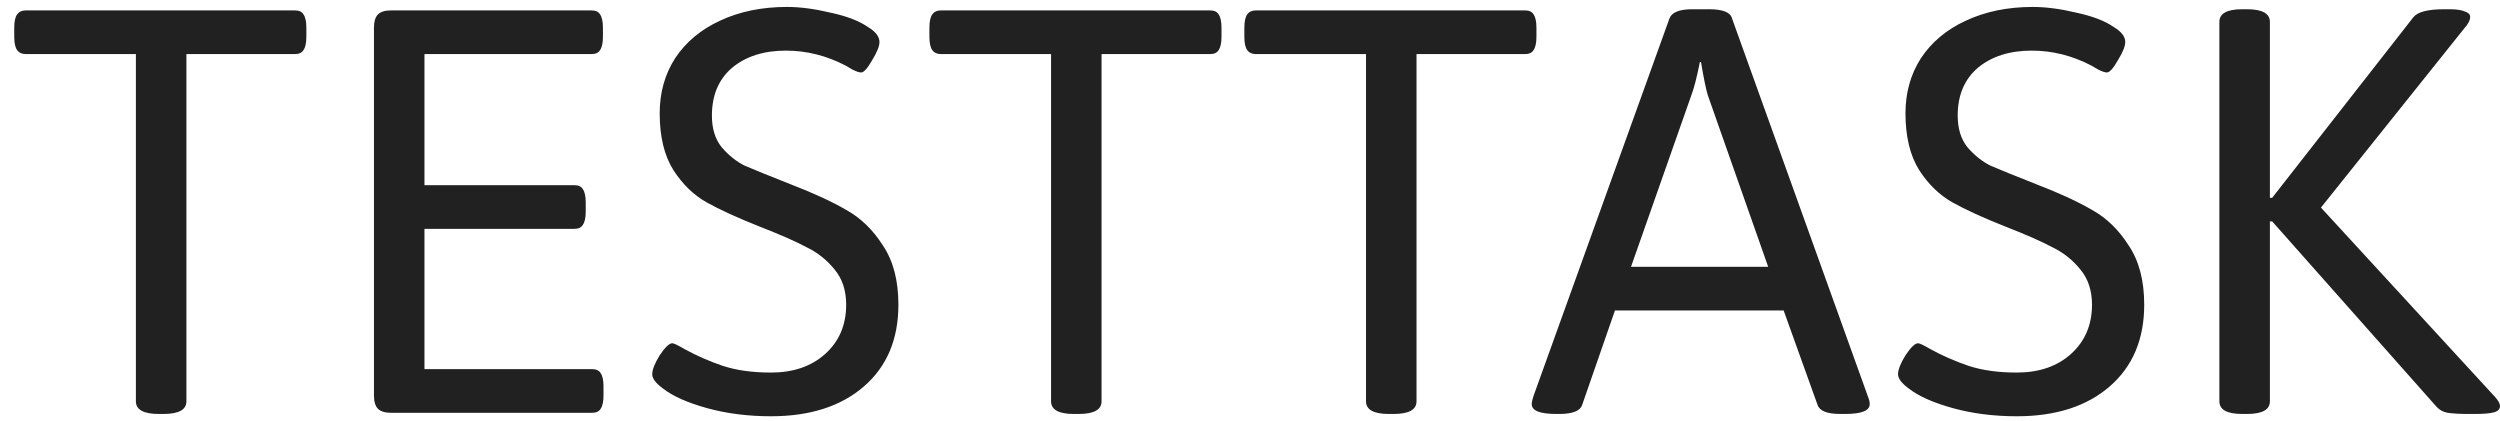 <svg width="89" height="15" viewBox="0 0 89 15" fill="none" xmlns="http://www.w3.org/2000/svg">
<path d="M5.656 14.737C5.111 14.737 4.838 14.587 4.838 14.287V1.925H0.916C0.78 1.925 0.678 1.878 0.609 1.782C0.541 1.687 0.507 1.53 0.507 1.311V0.984C0.507 0.766 0.541 0.609 0.609 0.513C0.678 0.418 0.78 0.37 0.916 0.37H10.497C10.647 0.37 10.749 0.418 10.804 0.513C10.872 0.609 10.906 0.766 10.906 0.984V1.311C10.906 1.53 10.872 1.687 10.804 1.782C10.749 1.878 10.647 1.925 10.497 1.925H6.636V14.287C6.636 14.587 6.364 14.737 5.819 14.737H5.656ZM13.926 14.696C13.708 14.696 13.551 14.648 13.456 14.553C13.361 14.457 13.313 14.3 13.313 14.082V0.984C13.313 0.766 13.361 0.609 13.456 0.513C13.551 0.418 13.708 0.37 13.926 0.37H21.056C21.206 0.37 21.308 0.418 21.362 0.513C21.43 0.609 21.464 0.766 21.464 0.984V1.311C21.464 1.53 21.43 1.687 21.362 1.782C21.308 1.878 21.206 1.925 21.056 1.925H15.111V6.592H20.443C20.593 6.592 20.695 6.639 20.749 6.735C20.817 6.83 20.852 6.987 20.852 7.206V7.533C20.852 7.751 20.817 7.908 20.749 8.004C20.695 8.099 20.593 8.147 20.443 8.147H15.111V13.141H21.076C21.226 13.141 21.328 13.188 21.383 13.284C21.451 13.379 21.485 13.536 21.485 13.755V14.082C21.485 14.3 21.451 14.457 21.383 14.553C21.328 14.648 21.226 14.696 21.076 14.696H13.926ZM27.448 14.819C26.631 14.819 25.875 14.723 25.18 14.532C24.486 14.341 23.962 14.109 23.608 13.836C23.349 13.646 23.219 13.475 23.219 13.325C23.219 13.161 23.308 12.936 23.485 12.649C23.675 12.363 23.825 12.22 23.934 12.22C23.989 12.22 24.132 12.288 24.363 12.424C24.785 12.656 25.235 12.854 25.712 13.018C26.202 13.182 26.781 13.263 27.448 13.263C28.238 13.263 28.878 13.045 29.369 12.608C29.872 12.158 30.124 11.572 30.124 10.848C30.124 10.344 29.988 9.927 29.716 9.6C29.443 9.259 29.11 8.993 28.715 8.802C28.333 8.597 27.775 8.352 27.04 8.065C26.25 7.751 25.623 7.465 25.16 7.206C24.697 6.946 24.302 6.564 23.975 6.059C23.648 5.541 23.485 4.866 23.485 4.033C23.485 3.296 23.669 2.642 24.037 2.069C24.418 1.496 24.949 1.052 25.63 0.738C26.325 0.411 27.121 0.247 28.02 0.247C28.483 0.247 29.001 0.315 29.573 0.452C30.145 0.575 30.587 0.745 30.901 0.963C31.173 1.127 31.309 1.304 31.309 1.496C31.309 1.646 31.221 1.864 31.044 2.15C30.88 2.437 30.751 2.58 30.656 2.58C30.587 2.58 30.485 2.546 30.349 2.478C30.227 2.41 30.145 2.362 30.104 2.335C29.423 1.98 28.715 1.802 27.979 1.802C27.189 1.802 26.549 2.007 26.059 2.416C25.582 2.826 25.344 3.392 25.344 4.115C25.344 4.579 25.46 4.954 25.691 5.241C25.936 5.527 26.209 5.746 26.508 5.896C26.822 6.032 27.36 6.25 28.122 6.551C28.939 6.864 29.607 7.171 30.124 7.472C30.642 7.758 31.078 8.181 31.432 8.74C31.8 9.286 31.983 9.989 31.983 10.848C31.983 12.076 31.575 13.045 30.758 13.755C29.941 14.464 28.837 14.819 27.448 14.819ZM38.235 14.737C37.69 14.737 37.418 14.587 37.418 14.287V1.925H33.495C33.359 1.925 33.257 1.878 33.189 1.782C33.121 1.687 33.087 1.53 33.087 1.311V0.984C33.087 0.766 33.121 0.609 33.189 0.513C33.257 0.418 33.359 0.37 33.495 0.37H43.077C43.226 0.37 43.329 0.418 43.383 0.513C43.451 0.609 43.485 0.766 43.485 0.984V1.311C43.485 1.53 43.451 1.687 43.383 1.782C43.329 1.878 43.226 1.925 43.077 1.925H39.215V14.287C39.215 14.587 38.943 14.737 38.398 14.737H38.235ZM49.447 14.737C48.902 14.737 48.63 14.587 48.63 14.287V1.925H44.707C44.571 1.925 44.469 1.878 44.401 1.782C44.333 1.687 44.299 1.53 44.299 1.311V0.984C44.299 0.766 44.333 0.609 44.401 0.513C44.469 0.418 44.571 0.37 44.707 0.37H54.289C54.439 0.37 54.541 0.418 54.595 0.513C54.663 0.609 54.697 0.766 54.697 0.984V1.311C54.697 1.53 54.663 1.687 54.595 1.782C54.541 1.878 54.439 1.925 54.289 1.925H50.428V14.287C50.428 14.587 50.155 14.737 49.61 14.737H49.447ZM55.408 14.737C54.823 14.737 54.53 14.621 54.53 14.389C54.53 14.321 54.55 14.225 54.591 14.102L59.433 0.656C59.514 0.438 59.787 0.329 60.25 0.329H60.842C61.333 0.329 61.605 0.438 61.66 0.656L66.501 14.123C66.542 14.219 66.562 14.307 66.562 14.389C66.562 14.621 66.27 14.737 65.684 14.737H65.521C65.044 14.737 64.772 14.628 64.703 14.409L63.498 11.053H57.492L56.327 14.409C56.259 14.628 55.987 14.737 55.51 14.737H55.408ZM62.947 9.498L60.801 3.399C60.733 3.181 60.652 2.785 60.556 2.212H60.515C60.407 2.758 60.304 3.153 60.209 3.399L58.064 9.498H62.947ZM71.798 14.819C70.981 14.819 70.225 14.723 69.531 14.532C68.836 14.341 68.312 14.109 67.958 13.836C67.699 13.646 67.57 13.475 67.57 13.325C67.57 13.161 67.658 12.936 67.835 12.649C68.026 12.363 68.175 12.22 68.284 12.22C68.339 12.22 68.482 12.288 68.713 12.424C69.136 12.656 69.585 12.854 70.062 13.018C70.552 13.182 71.131 13.263 71.798 13.263C72.588 13.263 73.228 13.045 73.719 12.608C74.222 12.158 74.475 11.572 74.475 10.848C74.475 10.344 74.338 9.927 74.066 9.6C73.793 9.259 73.46 8.993 73.065 8.802C72.684 8.597 72.125 8.352 71.39 8.065C70.6 7.751 69.973 7.465 69.51 7.206C69.047 6.946 68.652 6.564 68.325 6.059C67.999 5.541 67.835 4.866 67.835 4.033C67.835 3.296 68.019 2.642 68.387 2.069C68.768 1.496 69.299 1.052 69.98 0.738C70.675 0.411 71.472 0.247 72.37 0.247C72.833 0.247 73.351 0.315 73.923 0.452C74.495 0.575 74.938 0.745 75.251 0.963C75.523 1.127 75.659 1.304 75.659 1.496C75.659 1.646 75.571 1.864 75.394 2.15C75.231 2.437 75.101 2.58 75.006 2.58C74.938 2.58 74.835 2.546 74.699 2.478C74.577 2.41 74.495 2.362 74.454 2.335C73.773 1.98 73.065 1.802 72.329 1.802C71.54 1.802 70.9 2.007 70.409 2.416C69.932 2.826 69.694 3.392 69.694 4.115C69.694 4.579 69.81 4.954 70.041 5.241C70.287 5.527 70.559 5.746 70.859 5.896C71.172 6.032 71.71 6.25 72.472 6.551C73.29 6.864 73.957 7.171 74.475 7.472C74.992 7.758 75.428 8.181 75.782 8.74C76.15 9.286 76.334 9.989 76.334 10.848C76.334 12.076 75.925 13.045 75.108 13.755C74.291 14.464 73.188 14.819 71.798 14.819ZM79.827 14.737C79.282 14.737 79.01 14.587 79.01 14.287V0.779C79.01 0.479 79.282 0.329 79.827 0.329H79.991C80.535 0.329 80.808 0.479 80.808 0.779V7.042H80.889L85.915 0.615C86.065 0.424 86.433 0.329 87.018 0.329H87.223C87.454 0.329 87.631 0.356 87.754 0.411C87.876 0.452 87.938 0.513 87.938 0.595C87.938 0.718 87.869 0.854 87.733 1.004L82.626 7.39L88.816 14.123C88.939 14.259 89 14.369 89 14.45C89 14.56 88.932 14.635 88.796 14.676C88.659 14.716 88.428 14.737 88.101 14.737H87.856C87.556 14.737 87.318 14.723 87.141 14.696C86.977 14.669 86.841 14.594 86.732 14.471L80.889 7.881H80.808V14.287C80.808 14.587 80.535 14.737 79.991 14.737H79.827Z" fill="black" fill-opacity="0.87"/>
</svg>
